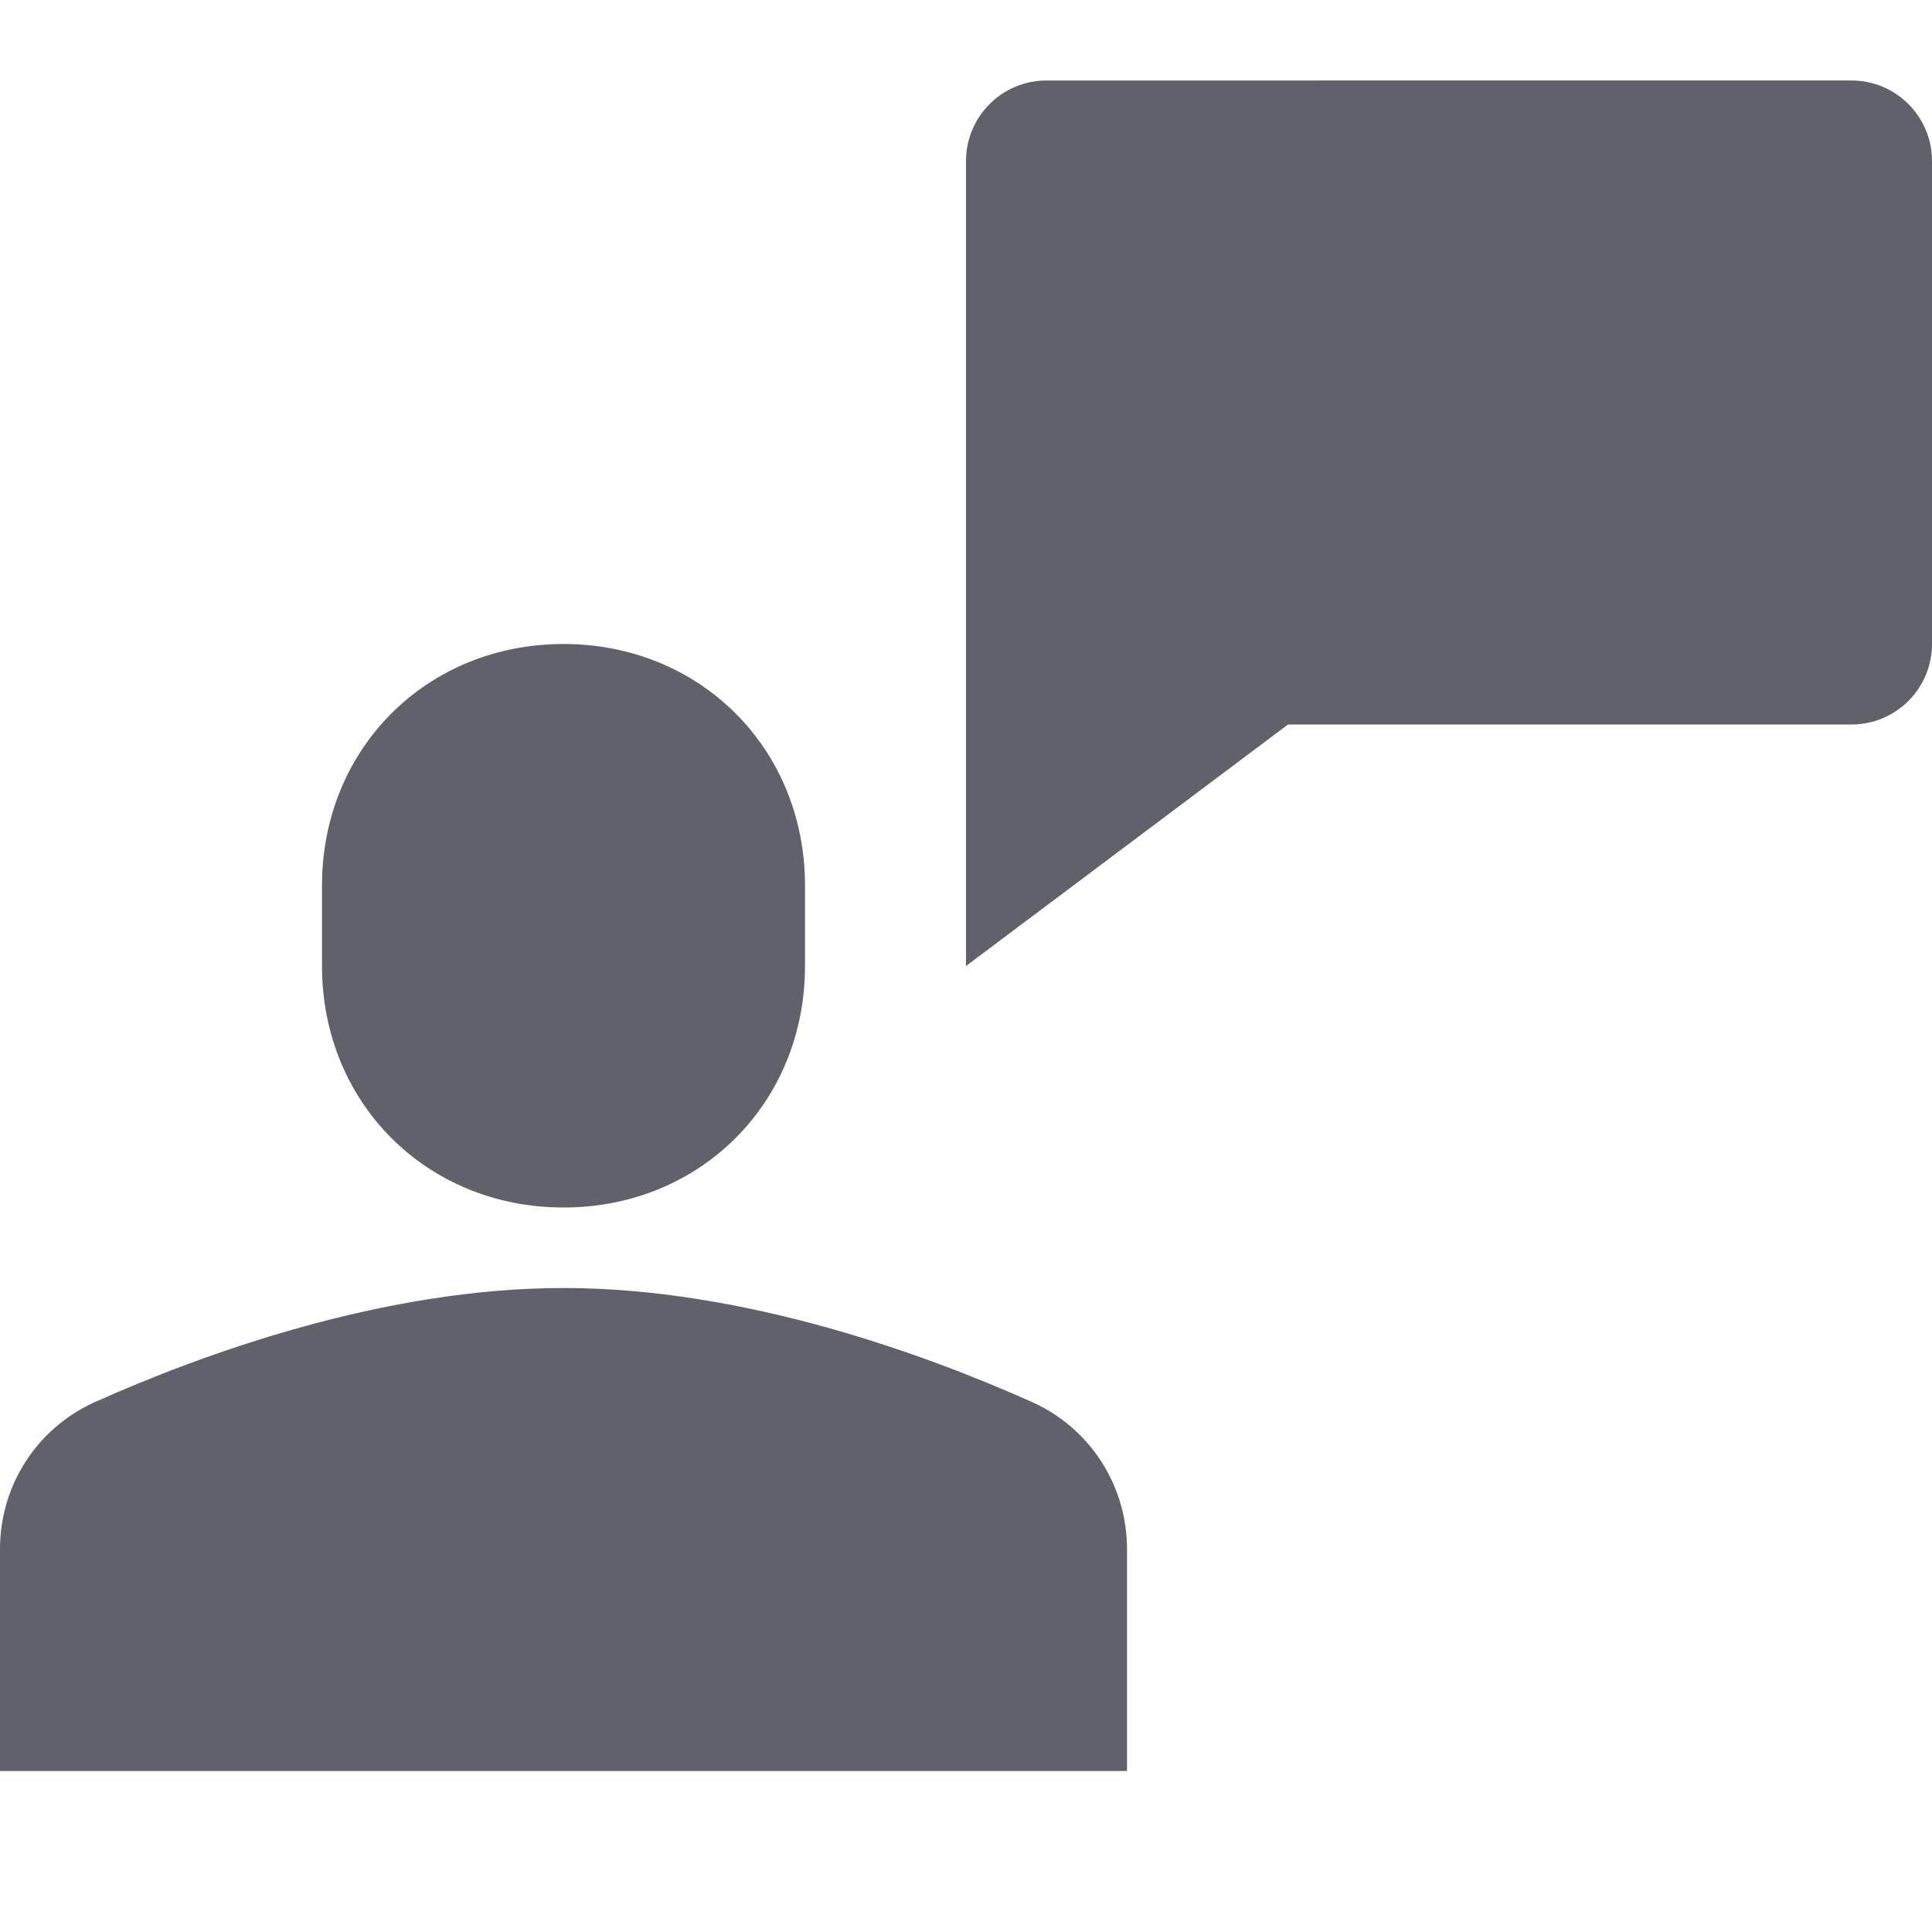 <svg xmlns="http://www.w3.org/2000/svg" height="24" width="24" viewBox="0 0 24 24"><path fill="#61616b" d="M14,19.242c0-0.79-0.46-1.503-1.181-1.826C11.498,16.826,9.249,16,7,16s-4.498,0.826-5.819,1.416 C0.46,17.739,0,18.452,0,19.242V22h14V19.242z"></path> <path fill="#61616b" d="M7,15L7,15c-1.7,0-3-1.3-3-3v-1c0-1.7,1.3-3,3-3l0,0c1.7,0,3,1.3,3,3v1C10,13.7,8.7,15,7,15z"></path> <path data-color="color-2" fill="#61616b" d="M12,2v10l4-3h7c0.552,0,1-0.448,1-1V2c0-0.552-0.448-1-1-1H13C12.448,1,12,1.448,12,2z"></path></svg>
